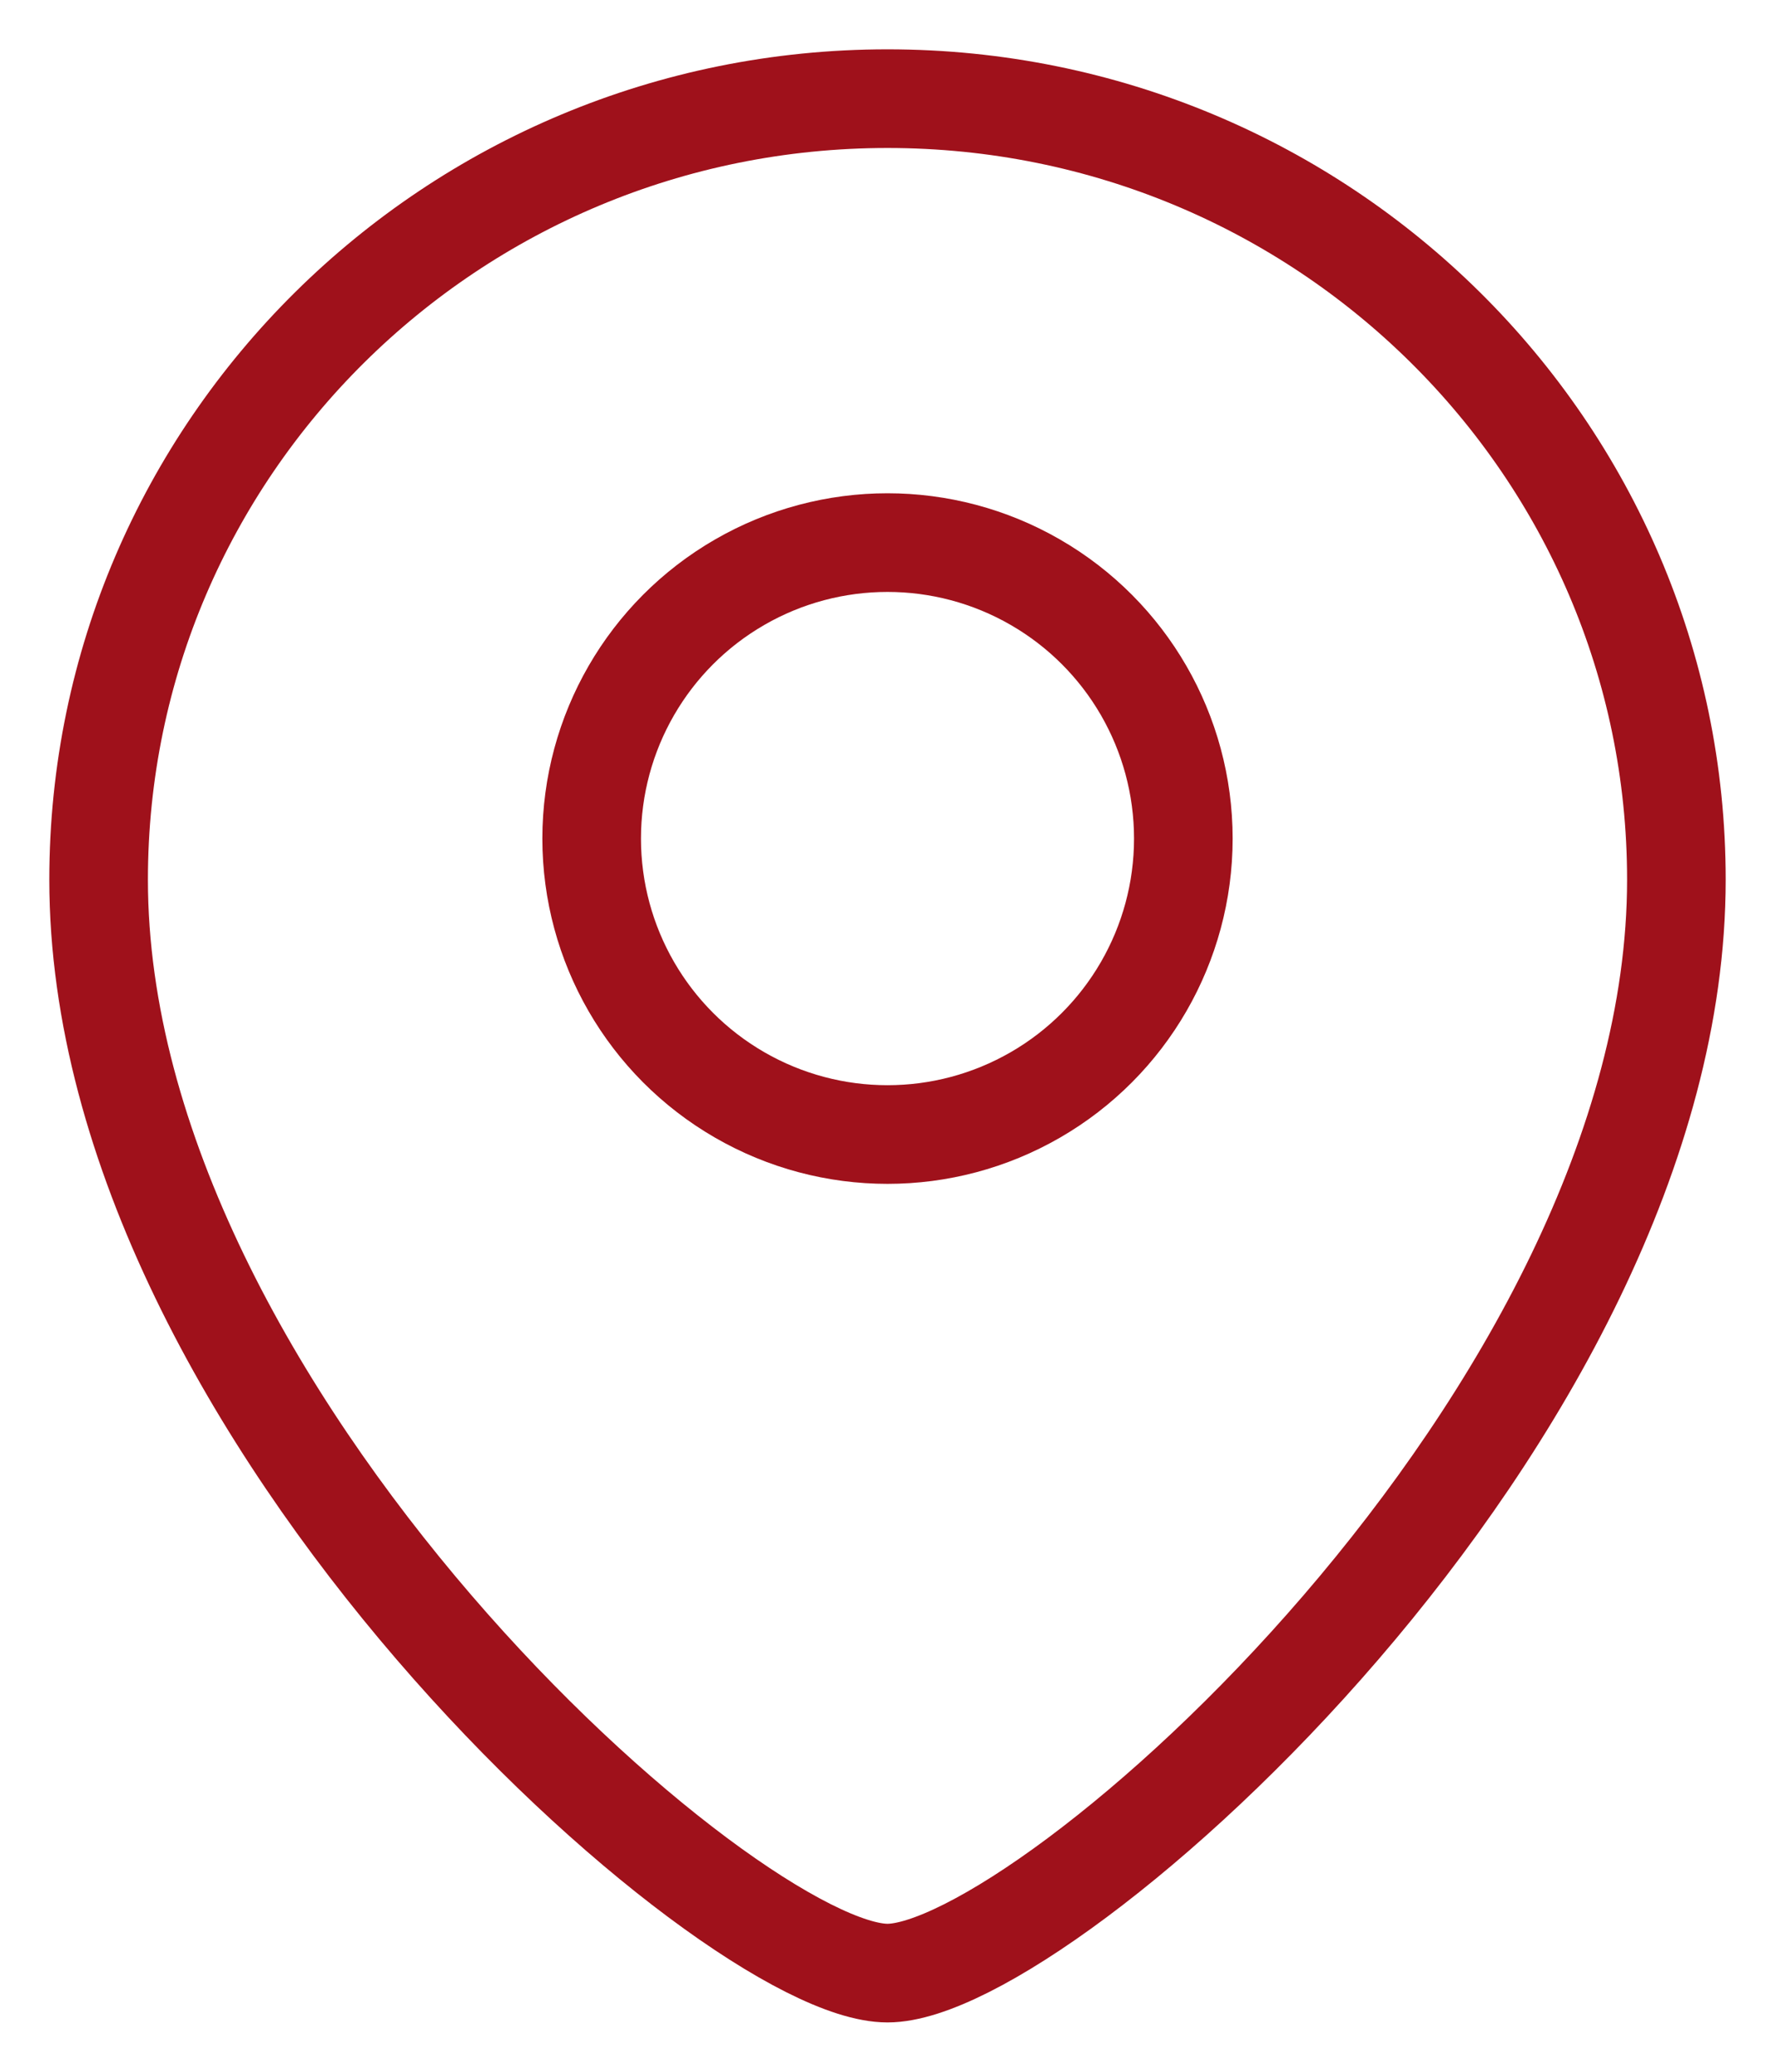 <svg width="18" height="21" viewBox="0 0 18 21" fill="none" xmlns="http://www.w3.org/2000/svg">
<path d="M17 8.917C17 14.345 10.6 20 9 20C7.4 20 1 14.345 1 8.917C1 4.544 4.582 1 9 1C13.418 1 17 4.544 17 8.917Z" stroke="#9F111B"/>
<circle r="3" transform="matrix(-1 0 0 1 9 8.5)" stroke="#9F111B"/>
</svg>
